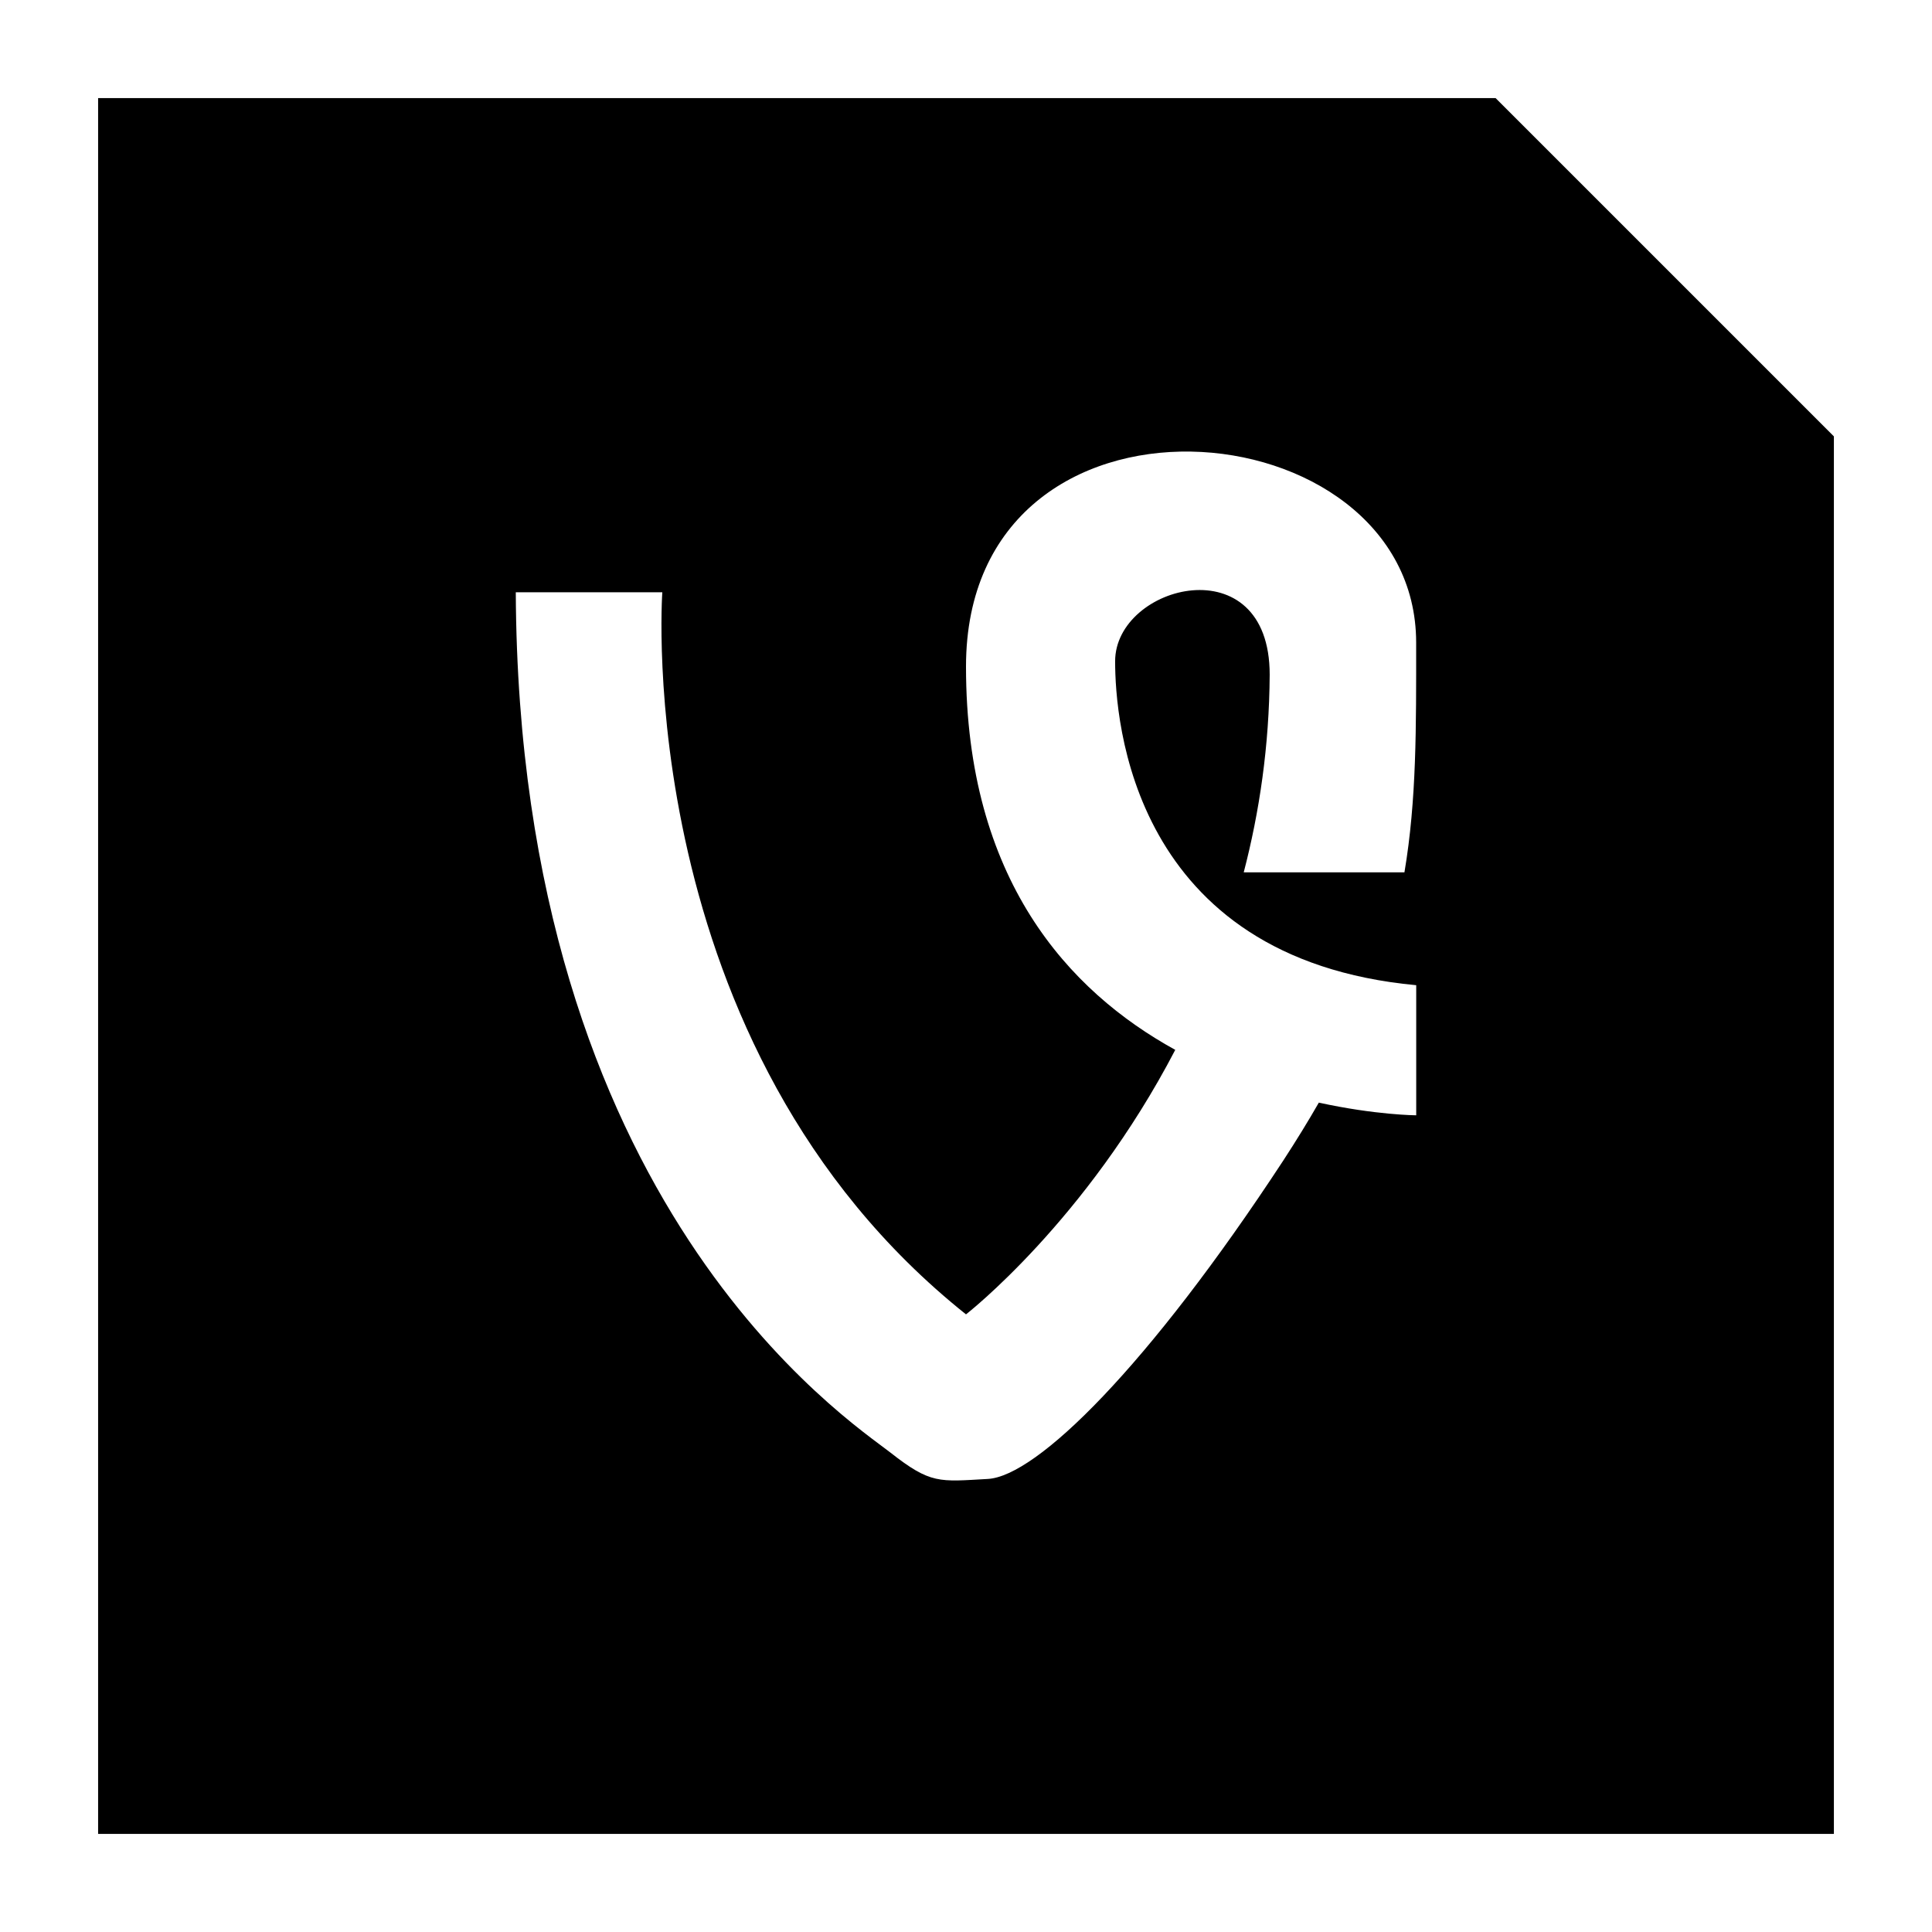 <?xml version="1.0" ?><svg enable-background="new 0 0 32 32" version="1.1" viewBox="0 0 32 32" xml:space="preserve" xmlns="http://www.w3.org/2000/svg" xmlns:xlink="http://www.w3.org/1999/xlink"><g id="SOLID"><g><path d="M24.772,1.625H1.625v28.75h28.75V7.228L24.772,1.625z M18.47,10.953c0,0.969,0.27,4.924,4.987,5.365v2.155    c0,0-0.672-0.004-1.613-0.21c-0.177,0.309-0.372,0.626-0.588,0.958c-2.246,3.427-4.088,5.231-4.895,5.275    c-0.809,0.045-0.944,0.089-1.617-0.44C14.07,23.528,8.589,19.968,8.543,9.81h2.427c0,0-0.539,7.519,5.03,11.96    c0,0,1.99-1.545,3.466-4.381C17.694,16.414,16,14.561,16,11.042c0-5.013,7.456-4.354,7.456-0.397c0,1.404,0.009,2.597-0.194,3.804    H20.6c0.26-0.999,0.423-2.091,0.43-3.274C21.031,9.019,18.47,9.679,18.47,10.953z"/></g></g></svg>